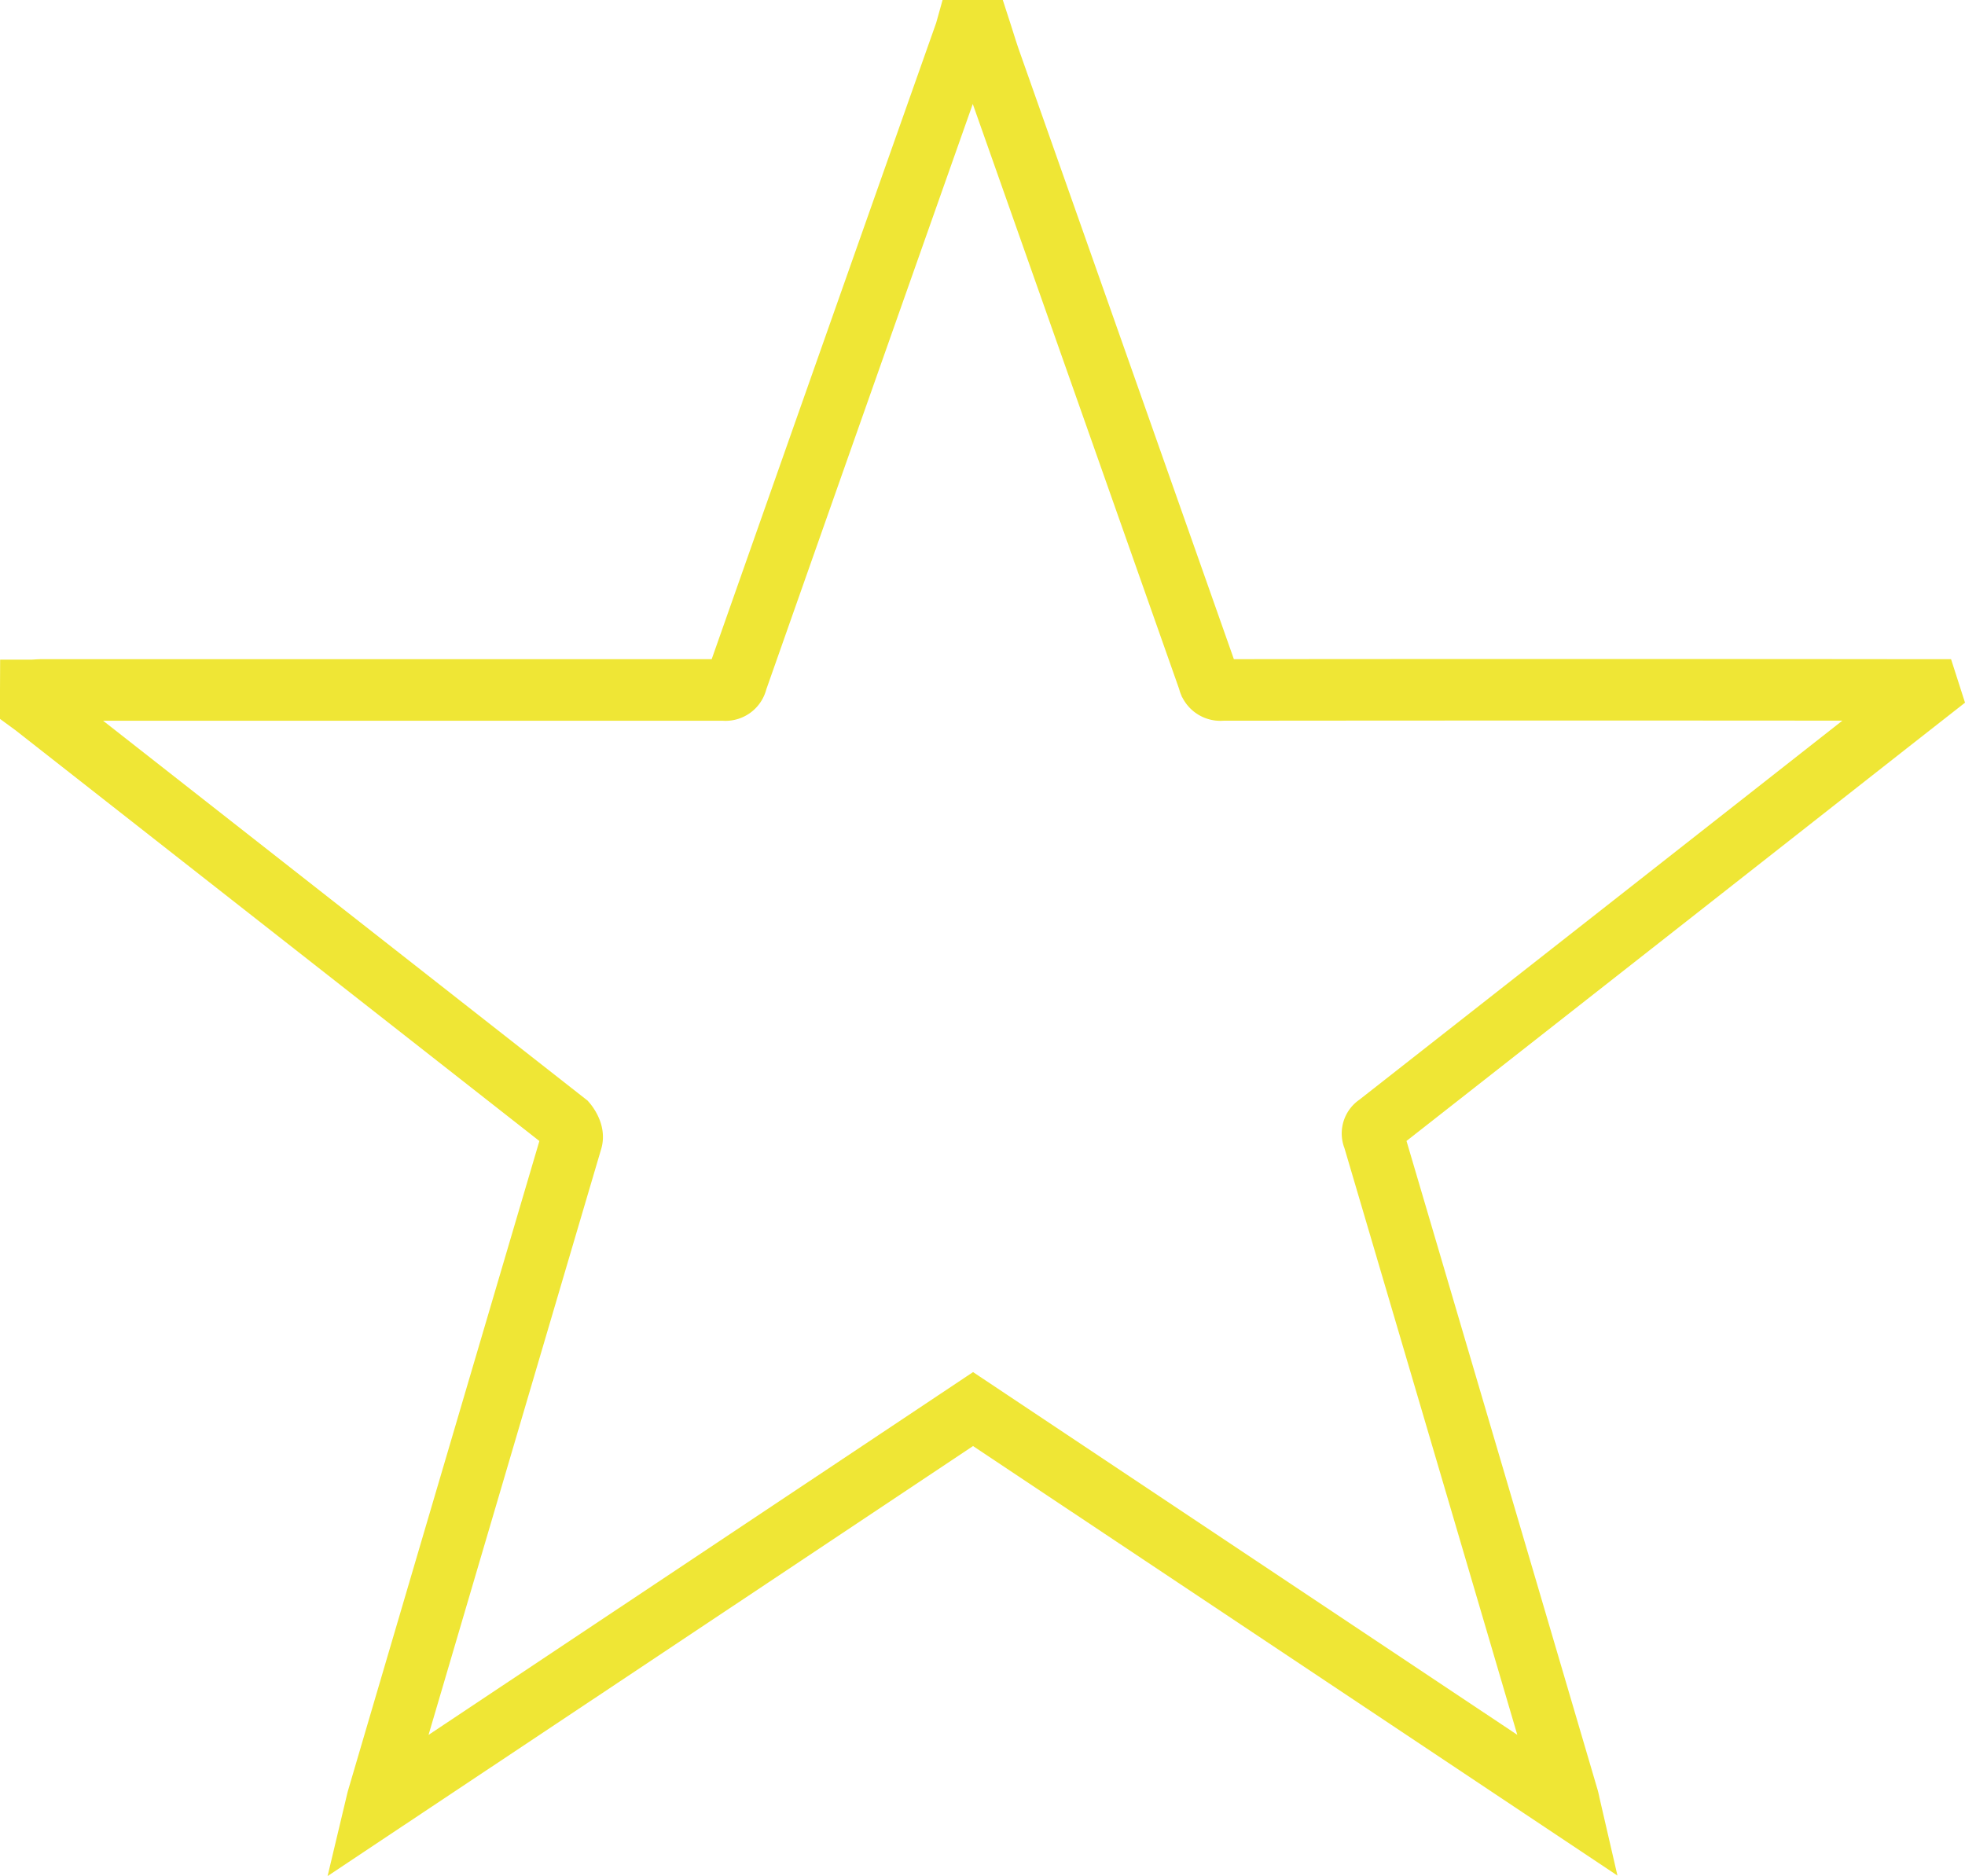 <svg xmlns="http://www.w3.org/2000/svg" width="31.929" height="30.489" viewBox="0 0 31.929 30.489">
  <path id="Path_49" data-name="Path 49" d="M109.849,10.767c.06,0,.121-.008.181-.008q5.541,0,11.081,0a.185.185,0,0,0,.209-.15q1.855-5.27,3.718-10.54l.007-.025h.234c.052.16.1.321.155.479q1.779,5.04,3.555,10.079a.193.193,0,0,0,.217.157q5.66-.006,11.319,0h.162l.009.028-.638.5q-4.162,3.27-8.327,6.536a.167.167,0,0,0-.064.215q1.582,5.362,3.159,10.726c.012.04.019.082.034.147l-9.7-6.466q-4.842,3.228-9.707,6.468c.015-.063.023-.1.034-.139q1.573-5.35,3.152-10.7c.038-.129-.089-.278-.089-.278L109.9,11.013l-.052-.038Z" transform="translate(-109.349 0.453)" fill="none" stroke="#efe635" stroke-width="1"/>
</svg>

